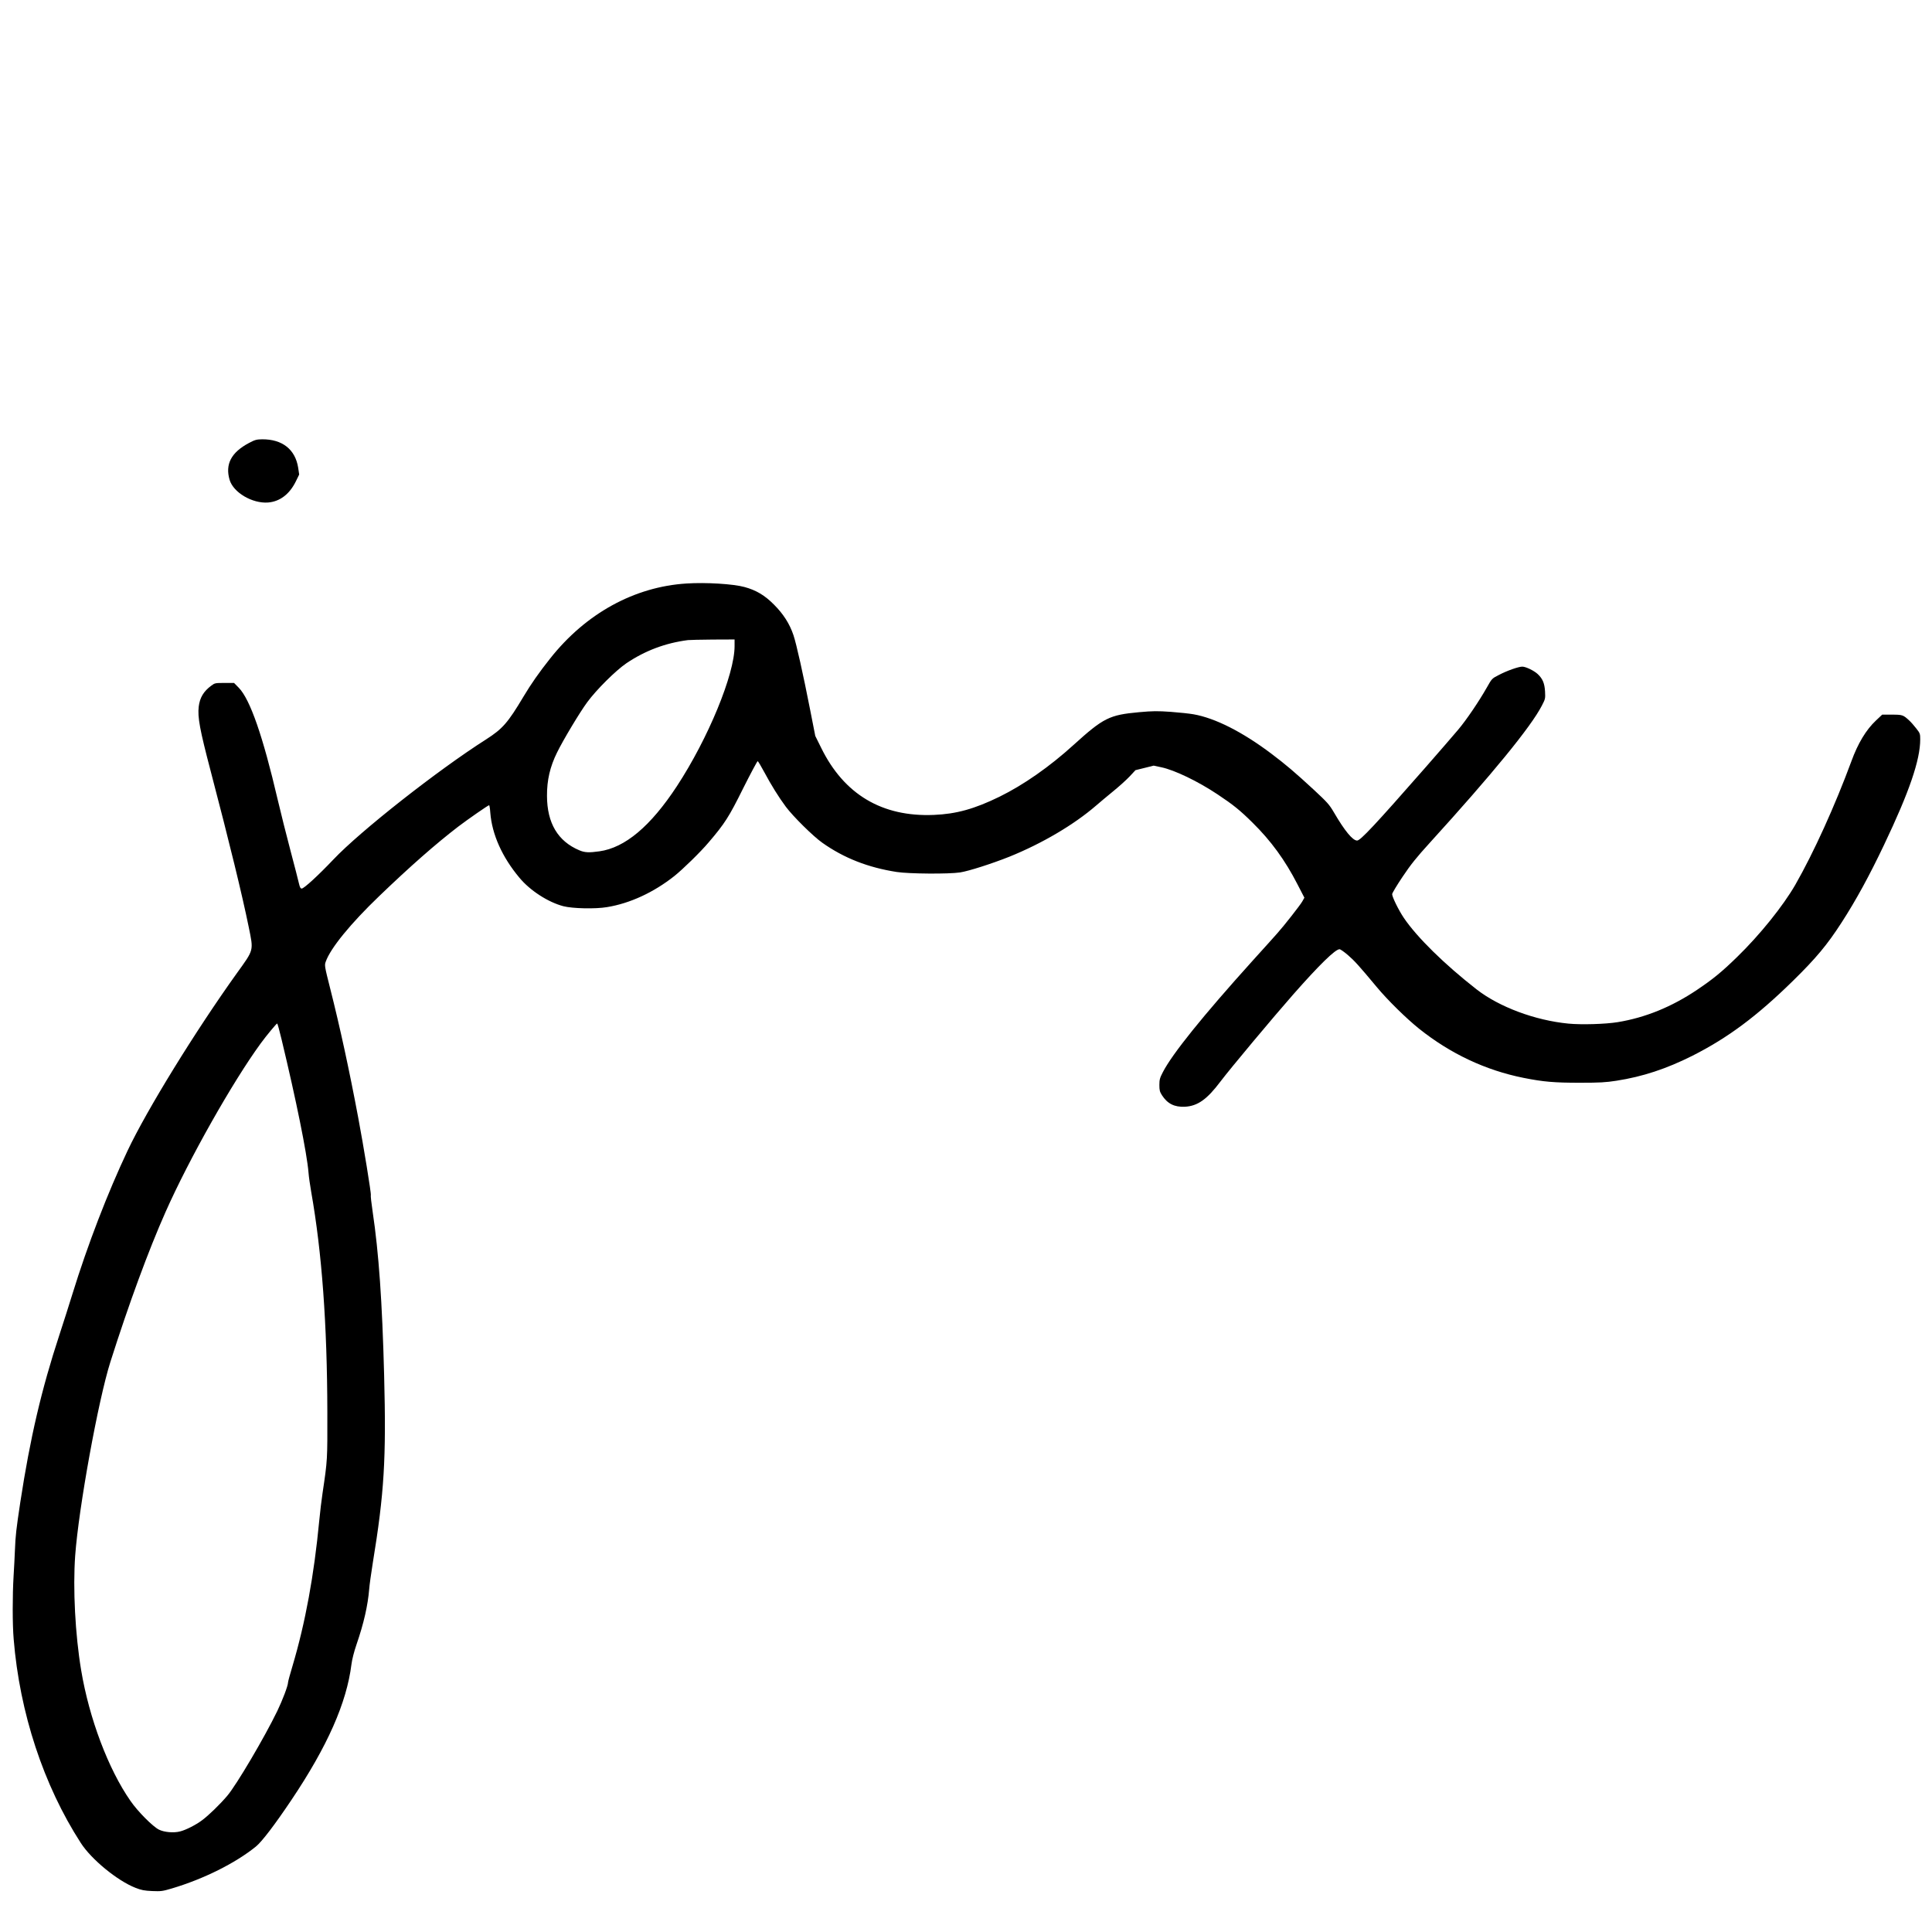 <?xml version="1.0" standalone="no"?>
<!DOCTYPE svg PUBLIC "-//W3C//DTD SVG 20010904//EN"
 "http://www.w3.org/TR/2001/REC-SVG-20010904/DTD/svg10.dtd">
<svg version="1.0" xmlns="http://www.w3.org/2000/svg"
 width="2133pt" height="2133pt" viewBox="0 0 2133 2133"
 preserveAspectRatio="xMidYMid meet">
<g transform="translate(0,2133) scale(0.1,-0.1)"
fill="#000000" stroke="none">
<path d="M2750 16440 c-197 -104 -266 -235 -215 -408 42 -140 250 -262 423
-250 131 10 238 91 308 233 l37 76 -11 75 c-32 202 -174 315 -397 314 -62 -1
-79 -5 -145 -40z"/>
<path d="M7580 14888 c-577 -36 -1113 -331 -1506 -828 -121 -152 -211 -281
-294 -420 -173 -290 -231 -356 -410 -471 -538 -342 -1393 -1015 -1690 -1329
-166 -175 -324 -320 -349 -320 -13 0 -21 14 -31 58 -7 31 -48 192 -92 357 -44
165 -108 422 -143 570 -162 695 -303 1102 -428 1231 l-53 54 -106 0 c-100 0
-107 -1 -144 -29 -86 -63 -128 -133 -140 -232 -14 -117 12 -255 131 -709 211
-804 349 -1372 421 -1725 54 -267 60 -244 -132 -511 -457 -638 -992 -1506
-1206 -1959 -219 -463 -440 -1036 -608 -1580 -34 -110 -99 -315 -145 -455
-197 -600 -322 -1134 -431 -1846 -45 -299 -53 -368 -59 -524 -3 -69 -9 -199
-15 -290 -13 -216 -13 -536 1 -697 66 -813 330 -1614 741 -2250 117 -182 404
-417 603 -495 66 -26 98 -32 185 -36 97 -4 114 -2 215 28 354 105 704 280 931
464 67 55 210 243 393 516 397 592 608 1070 661 1494 7 54 28 139 56 220 81
235 125 431 140 611 3 44 21 172 39 285 127 775 150 1149 126 2075 -21 814
-59 1353 -127 1809 -14 93 -23 175 -20 182 6 15 -80 541 -139 854 -98 523
-202 1002 -310 1428 -62 245 -63 255 -49 294 52 149 275 422 591 725 340 327
626 578 871 766 105 80 331 237 342 237 4 0 10 -37 13 -82 19 -241 131 -491
322 -719 118 -142 317 -270 485 -314 100 -26 353 -32 482 -10 253 41 516 163
743 343 93 74 290 266 379 372 177 207 224 280 381 597 83 165 155 300 160
299 6 -1 38 -56 73 -121 76 -142 159 -276 238 -382 79 -106 300 -325 402 -397
238 -169 506 -274 822 -323 136 -21 576 -24 700 -5 96 15 352 97 545 174 361
146 712 353 955 563 41 36 127 107 190 159 63 51 145 125 181 163 l65 70 101
25 100 25 84 -18 c145 -30 405 -155 621 -299 173 -115 249 -176 387 -313 204
-201 359 -414 496 -681 l76 -147 -23 -41 c-22 -40 -204 -272 -277 -353 -20
-23 -141 -158 -270 -300 -551 -611 -887 -1028 -992 -1231 -34 -65 -39 -84 -39
-143 0 -57 4 -74 28 -112 61 -95 138 -133 254 -128 140 8 243 80 392 278 108
143 583 711 803 961 288 327 465 500 512 500 10 0 51 -29 92 -64 73 -63 122
-117 317 -351 120 -145 330 -351 470 -463 346 -276 733 -458 1152 -542 221
-44 339 -54 625 -54 216 0 284 4 400 22 291 45 553 132 840 276 393 199 711
436 1109 826 258 253 380 400 538 645 158 244 309 521 469 858 279 585 399
937 399 1164 0 61 -2 68 -44 121 -24 31 -59 71 -78 88 -66 61 -74 64 -190 64
l-108 0 -70 -66 c-108 -102 -198 -251 -270 -449 -180 -488 -416 -1009 -620
-1365 -134 -232 -389 -550 -641 -795 -169 -165 -267 -245 -444 -364 -280 -188
-570 -306 -875 -356 -135 -22 -401 -30 -545 -16 -369 36 -764 184 -1013 378
-355 277 -659 576 -803 789 -58 86 -129 231 -129 262 0 12 52 98 115 192 91
136 152 212 303 378 684 752 1114 1277 1234 1510 39 75 40 79 36 157 -5 90
-26 141 -80 192 -40 38 -132 83 -171 83 -42 0 -170 -45 -259 -92 -77 -39 -77
-40 -133 -139 -88 -155 -225 -357 -316 -465 -46 -55 -209 -243 -363 -419 -555
-633 -716 -805 -753 -805 -49 0 -137 107 -256 311 -51 87 -73 111 -219 247
-212 196 -315 283 -473 402 -319 240 -619 392 -858 434 -45 8 -158 20 -252 27
-146 10 -196 10 -350 -4 -327 -30 -392 -62 -722 -361 -265 -241 -553 -442
-818 -572 -276 -135 -478 -191 -725 -201 -572 -24 -992 227 -1244 741 l-65
131 -56 285 c-78 398 -152 730 -185 828 -42 125 -111 233 -215 337 -101 102
-196 159 -325 194 -122 34 -426 53 -640 39z m530 -692 c0 -311 -291 -1018
-637 -1546 -290 -442 -573 -680 -856 -719 -114 -16 -162 -14 -220 11 -238 100
-357 300 -358 601 -1 173 33 321 111 479 67 137 251 444 333 555 102 139 315
350 432 430 206 139 431 224 680 256 17 2 139 5 273 6 l242 1 0 -74z m-5001
-4343 c160 -665 280 -1257 297 -1468 3 -44 17 -141 30 -215 118 -668 176
-1458 178 -2430 1 -535 2 -524 -53 -895 -11 -71 -27 -206 -36 -300 -58 -609
-154 -1131 -295 -1606 -28 -92 -50 -174 -50 -184 0 -35 -61 -196 -119 -316
-143 -295 -449 -813 -551 -934 -83 -98 -206 -217 -280 -272 -68 -51 -180 -108
-243 -123 -69 -18 -173 -9 -232 20 -67 33 -234 200 -315 318 -244 350 -455
909 -544 1442 -66 394 -92 902 -66 1265 38 525 255 1719 389 2140 202 636 420
1230 609 1655 260 586 741 1437 1050 1860 65 89 174 220 182 220 4 0 26 -80
49 -177z"/>
</g>
</svg>
